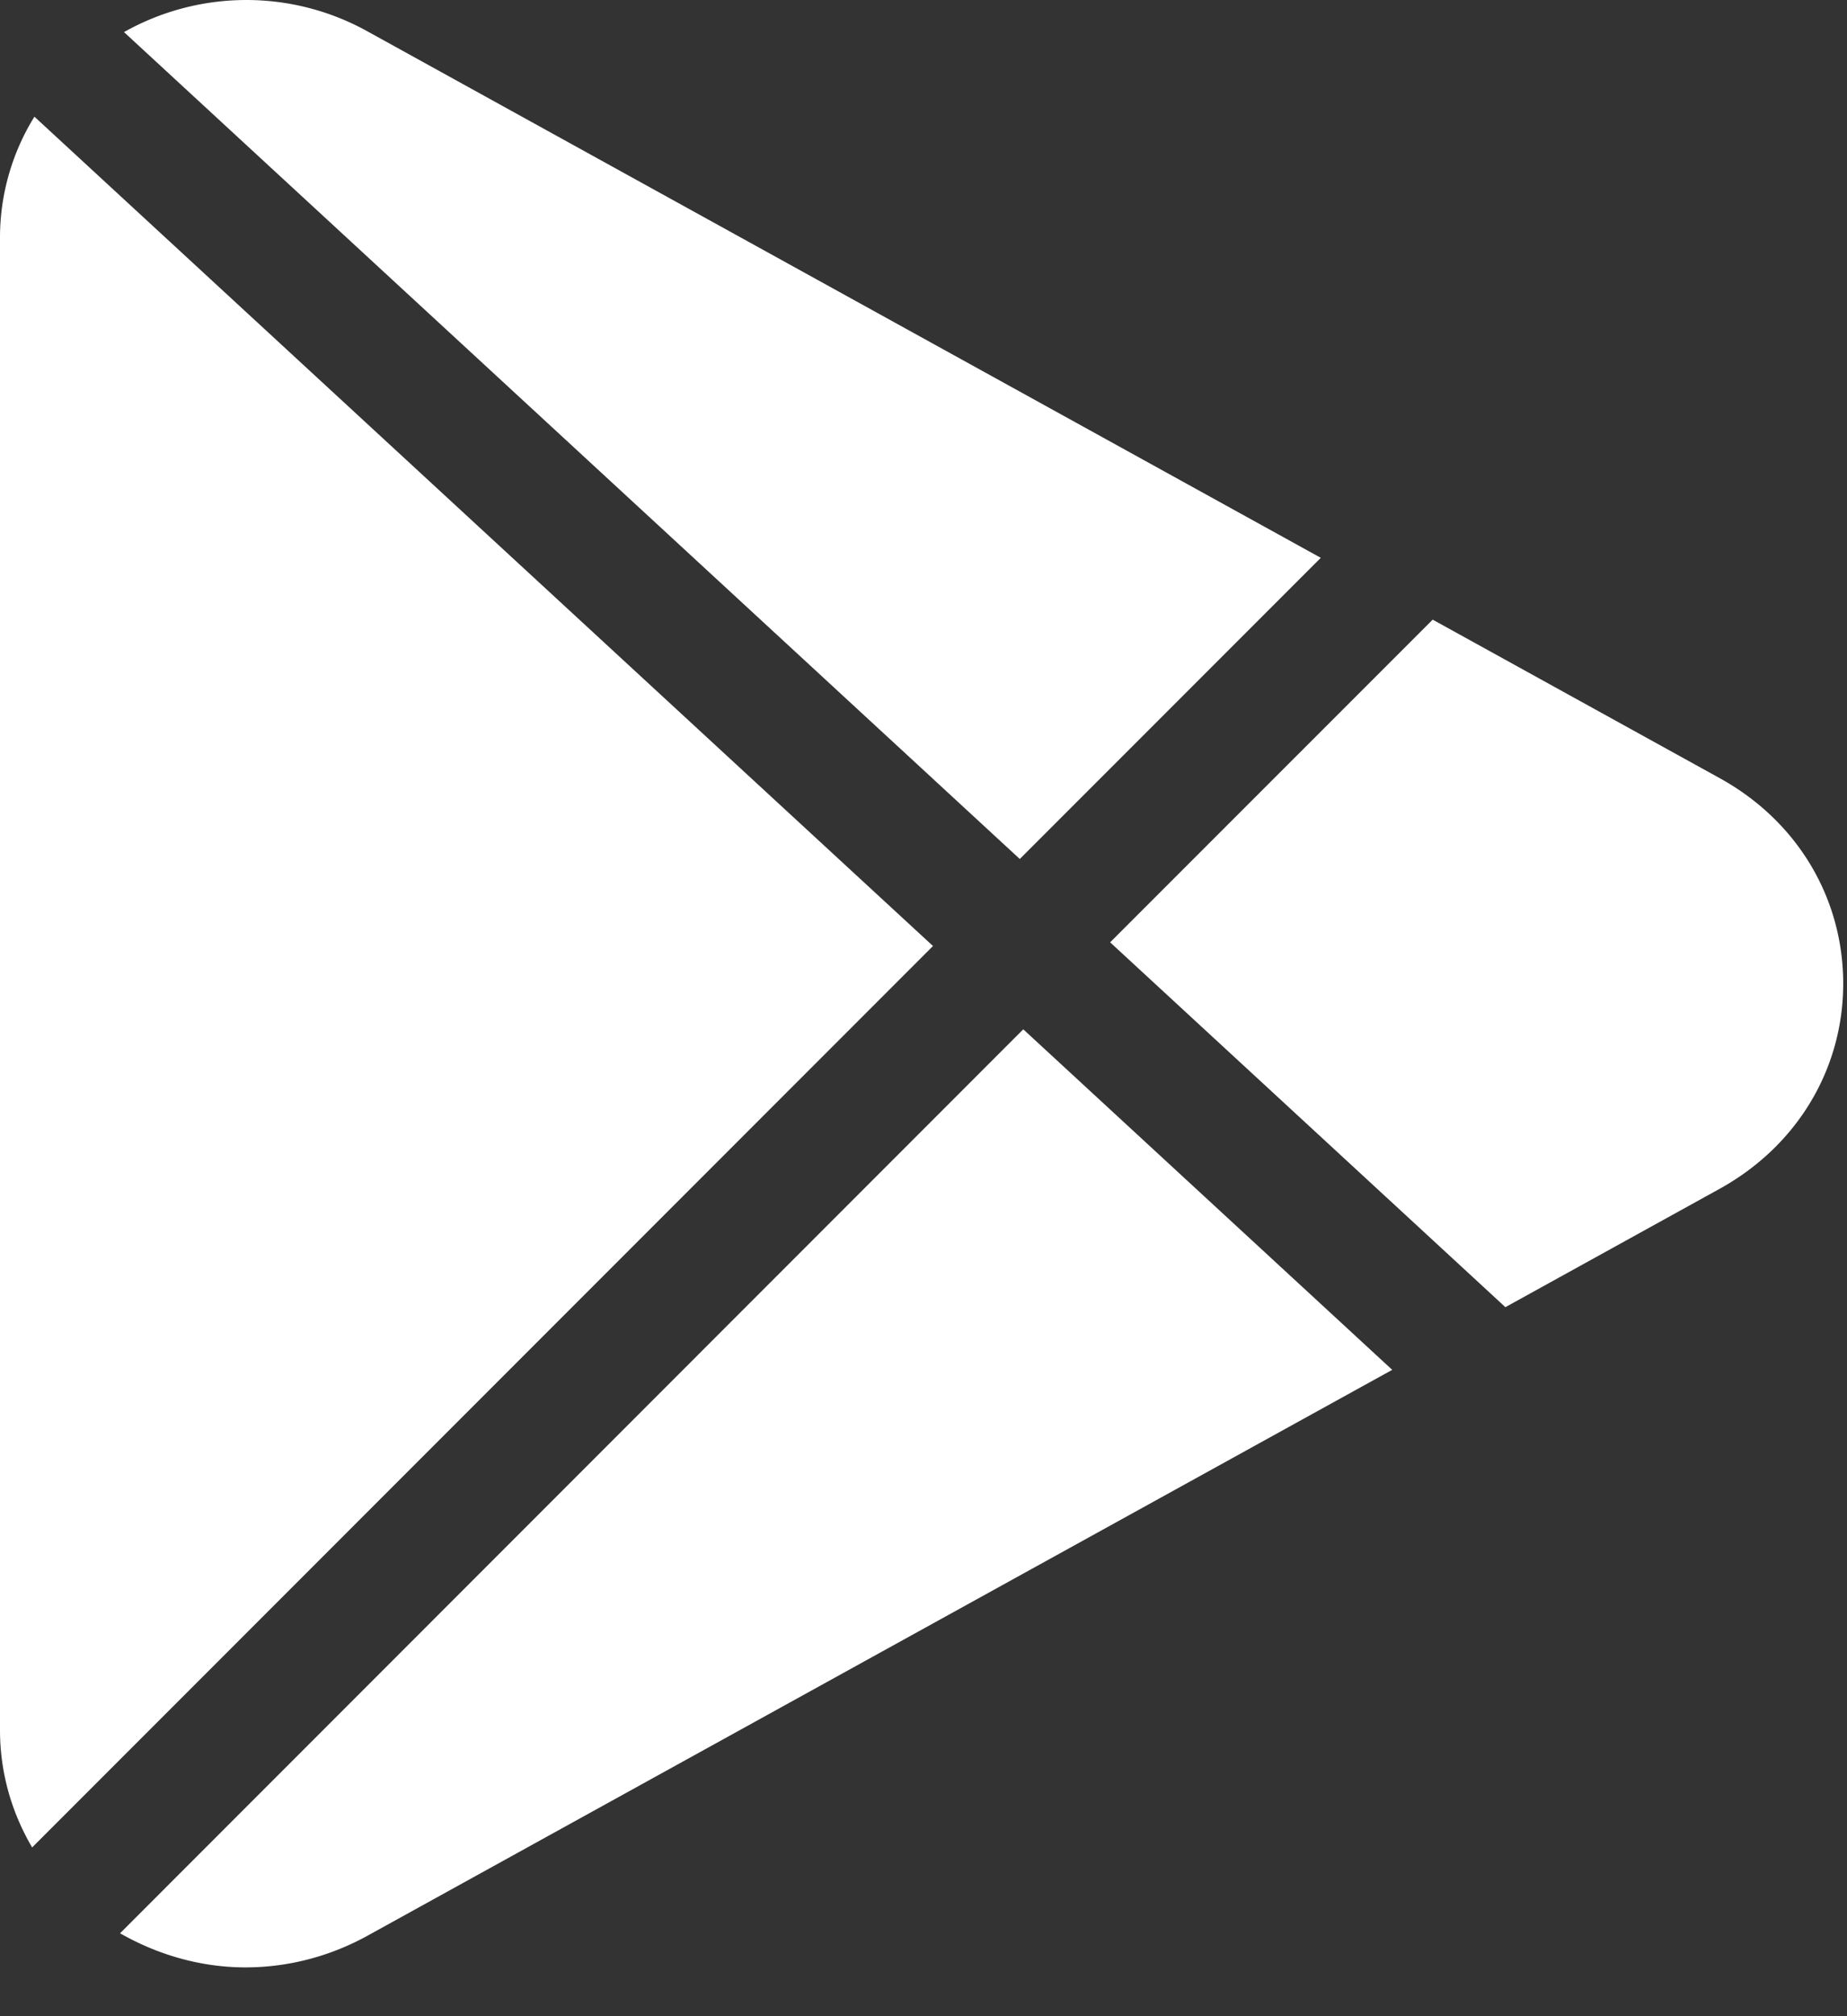 <svg width="22" height="24" xmlns="http://www.w3.org/2000/svg"><rect width="100%" height="100%" fill="#333333" stroke="none"/><path d="M4.38.375a2.973 2.973 0 0 0-2.903.007l10.67 9.843 3.585-3.585L4.38.375zM.41 1.389A2.73 2.73 0 0 0 0 2.819v17.777c0 .5.137.978.383 1.395l10.73-10.73L.41 1.389zm20.074 7.874l-3.419-1.887-3.842 3.841 4.708 4.343 2.554-1.41c.92-.51 1.47-1.423 1.47-2.444-.002-1.022-.55-1.935-1.471-2.443zm-8.296 2.99L1.43 23.013c.467.266.98.406 1.494.406.498 0 .999-.126 1.457-.379l12.202-6.734-4.394-4.053z" fill="#FFF"/></svg>